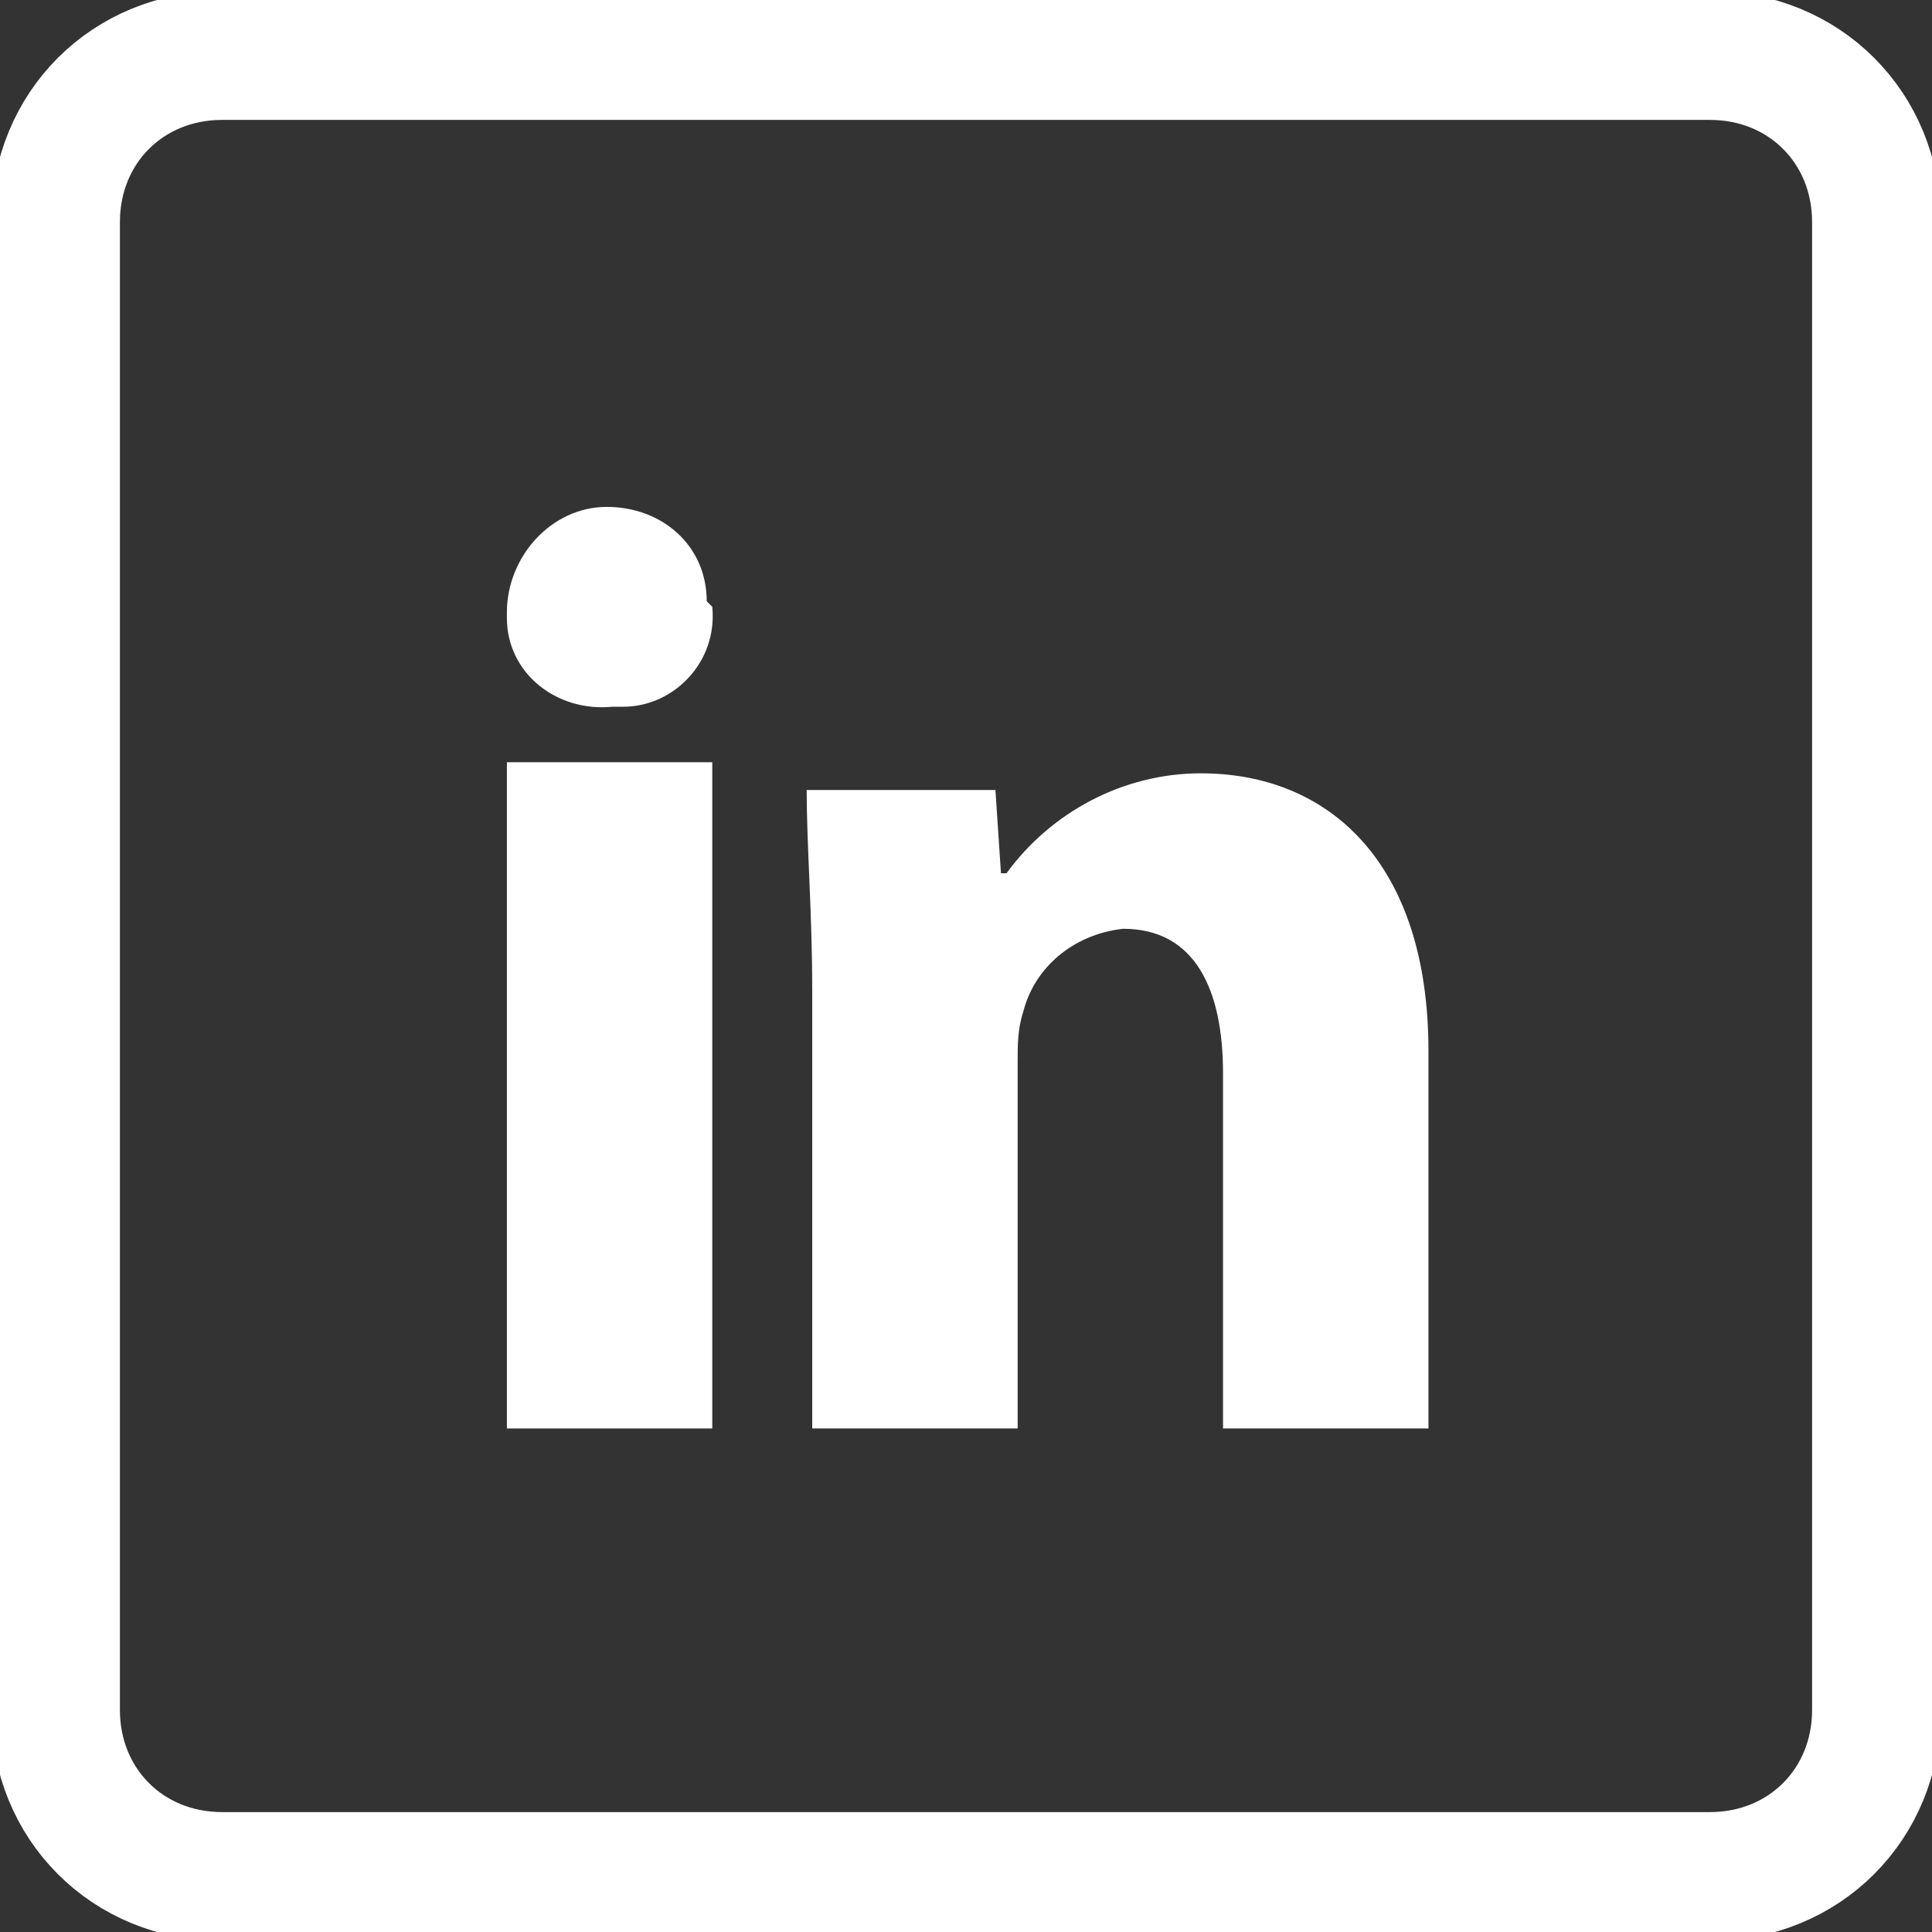 <svg width="30" height="30" viewBox="0 0 30 30" fill="none" xmlns="http://www.w3.org/2000/svg">
<rect x="0" y="0" width="30" height="30" fill="#333333" stroke="none"/>
<g clip-path="url(#clip0_0_240)">
<path d="M11.06 9.422C11.146 10.284 10.457 10.974 9.681 10.974C9.595 10.974 9.595 10.974 9.509 10.974C8.647 11.06 7.871 10.457 7.871 9.595C7.871 9.595 7.871 9.595 7.871 9.509C7.871 8.646 8.56 7.871 9.422 7.871C10.284 7.871 10.974 8.474 10.974 9.336C11.06 9.422 11.06 9.422 11.06 9.422Z" fill="white"/>
<path d="M11.06 11.836H7.871V22.181H11.06V11.836Z" fill="white"/>
<path d="M18.646 12.008C17.44 12.008 16.319 12.612 15.629 13.56H15.543L15.457 12.267H12.526C12.526 13.129 12.612 14.164 12.612 15.371V22.181H15.802V16.491C15.802 16.233 15.802 15.974 15.888 15.715C16.06 15.026 16.664 14.508 17.44 14.422C18.56 14.422 18.991 15.371 18.991 16.664V22.181H22.181V16.319C22.181 13.388 20.629 12.008 18.646 12.008Z" fill="white"/>
<path d="M3.448 0.862H26.552C28.017 0.862 29.138 1.983 29.138 3.448V26.552C29.138 28.017 28.017 29.138 26.552 29.138H3.448C1.983 29.138 0.862 28.017 0.862 26.552V3.448C0.862 1.983 1.983 0.862 3.448 0.862Z" stroke="white" stroke-width="2" stroke-linecap="round" stroke-linejoin="round"/>
</g>
<defs>
<clipPath id="clip0_0_240">
<rect width="30" height="30" fill="white"/>
</clipPath>
</defs>
</svg>
